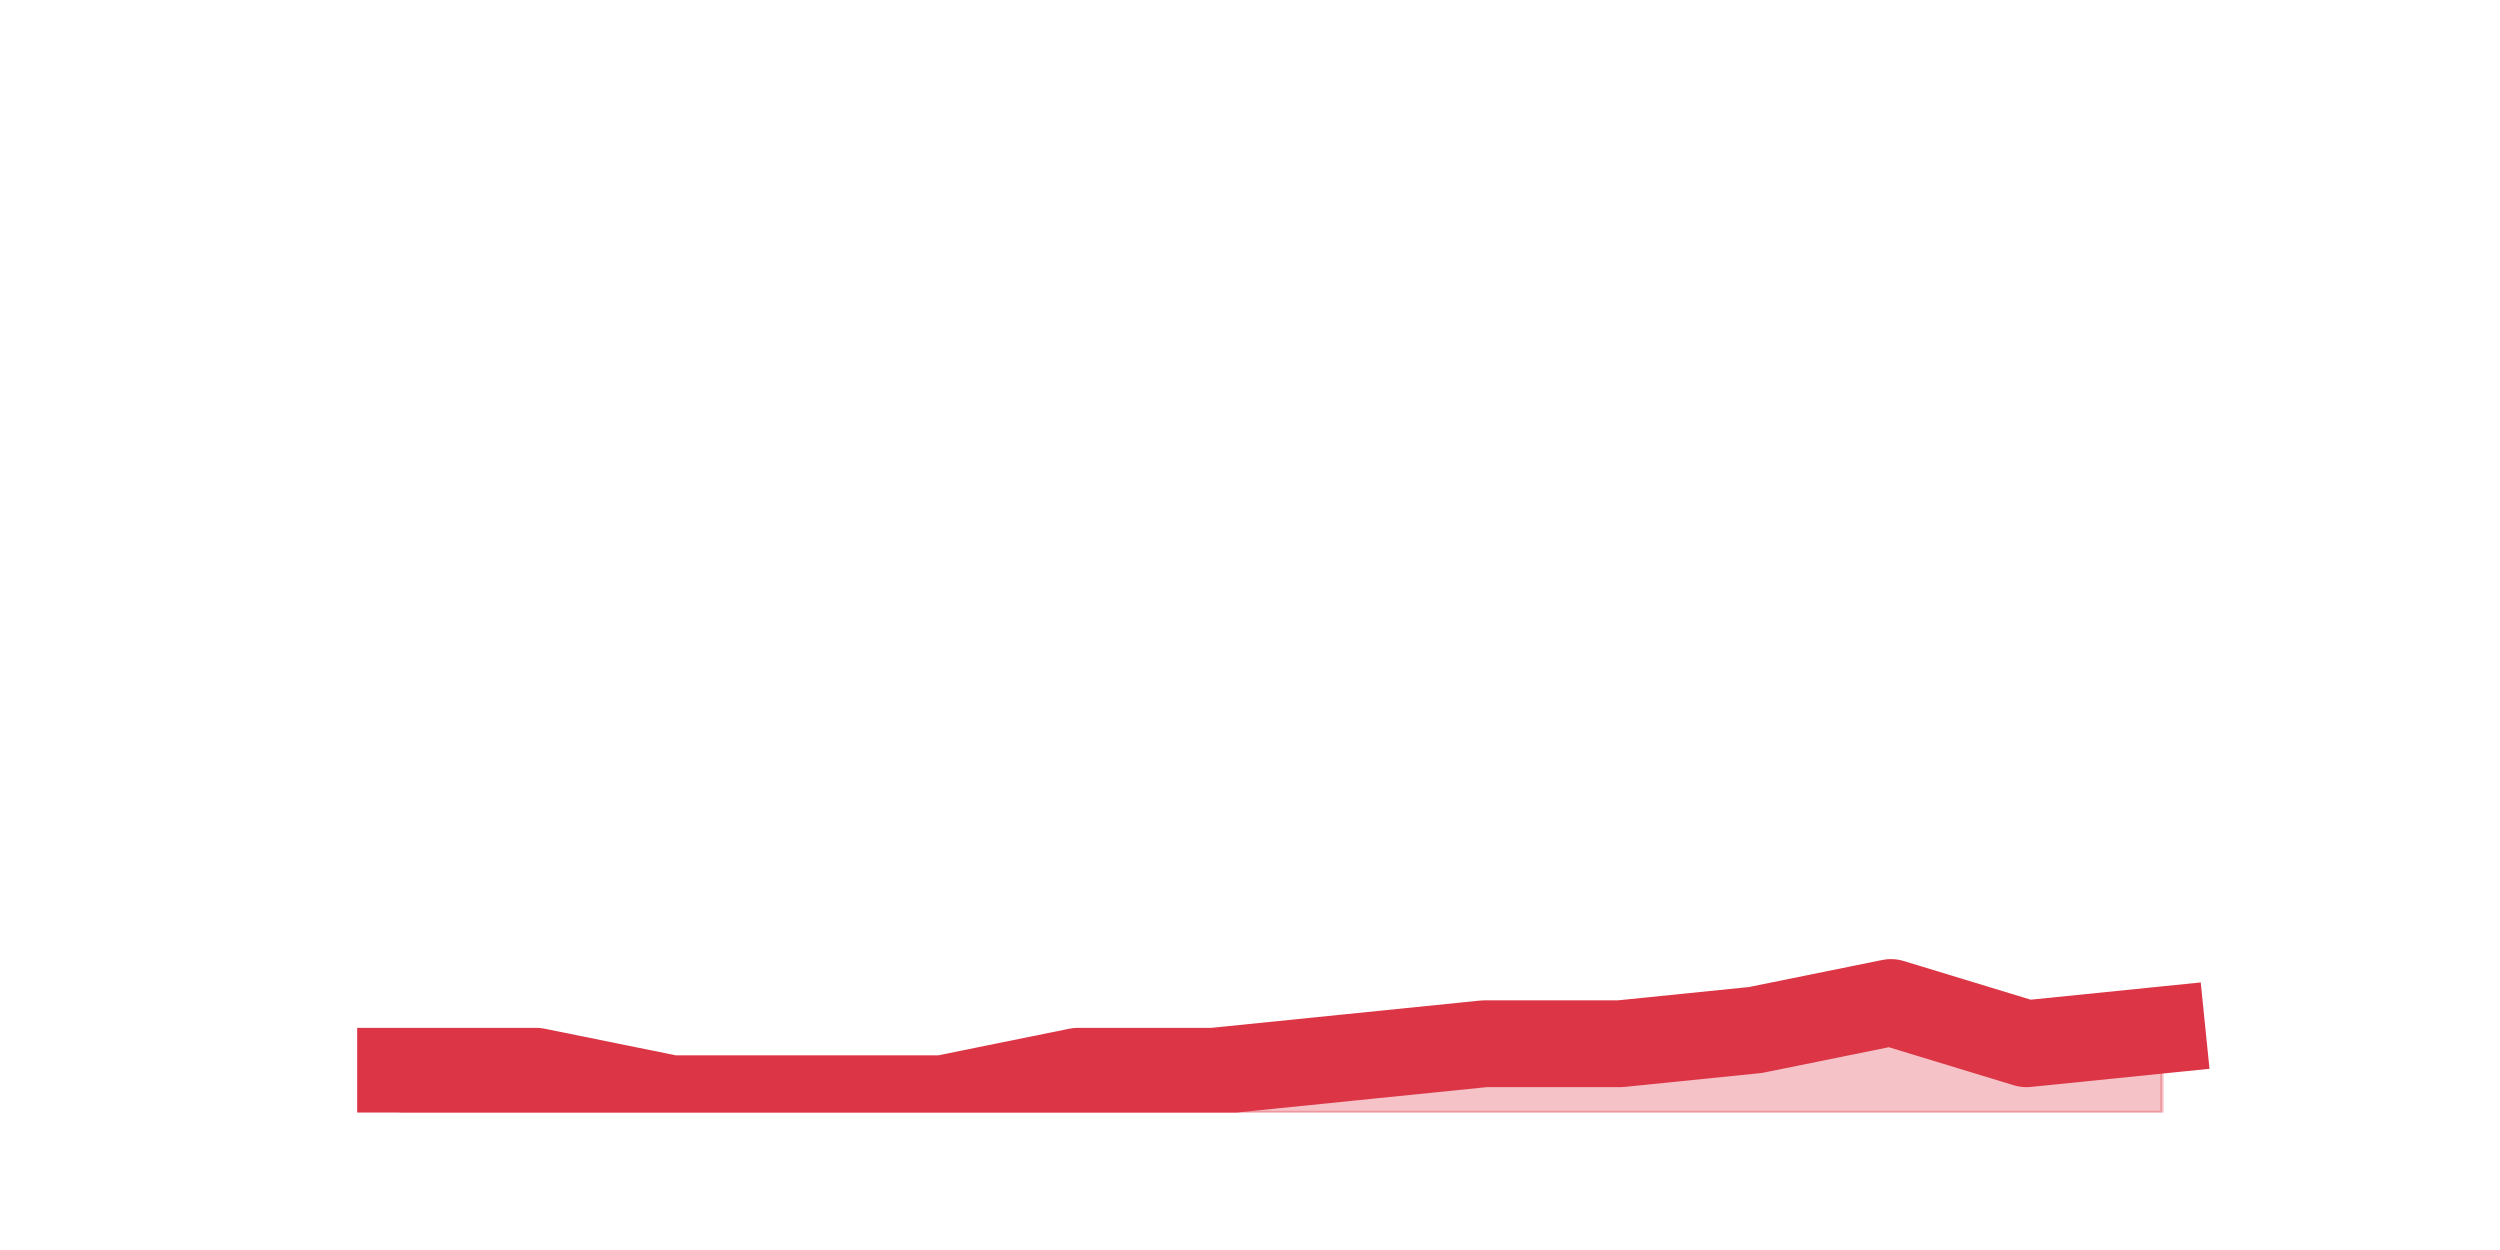 <?xml version="1.0" encoding="utf-8" standalone="no"?>
<!DOCTYPE svg PUBLIC "-//W3C//DTD SVG 1.1//EN"
  "http://www.w3.org/Graphics/SVG/1.1/DTD/svg11.dtd">
<!-- Created with matplotlib (https://matplotlib.org/) -->
<svg height="360pt" version="1.1" viewBox="0 0 720 360" width="720pt" xmlns="http://www.w3.org/2000/svg" xmlns:xlink="http://www.w3.org/1999/xlink">
 <defs>
  <style type="text/css">*{stroke-linecap:butt;stroke-linejoin:round;}</style>
 </defs>
 <g id="figure_1">
  <g id="patch_1">
   <path d="M 0 360 
L 720 360 
L 720 0 
L 0 0 
z
" style="fill:none;"/>
  </g>
  <g id="axes_1">
   <g id="matplotlib.axis_1"/>
   <g id="matplotlib.axis_2"/>
   <g id="PolyCollection_1">
    <defs>
     <path d="M 115.364 -51.48 
L 115.364 -39.6 
L 154.385 -39.6 
L 193.406 -39.6 
L 232.427 -39.6 
L 271.448 -39.6 
L 310.469 -39.6 
L 349.49 -39.6 
L 388.51 -39.6 
L 427.531 -39.6 
L 466.552 -39.6 
L 505.573 -39.6 
L 544.594 -39.6 
L 583.615 -39.6 
L 622.636 -39.6 
L 622.636 -63.36 
L 622.636 -63.36 
L 583.615 -59.4 
L 544.594 -71.28 
L 505.573 -63.36 
L 466.552 -59.4 
L 427.531 -59.4 
L 388.51 -55.44 
L 349.49 -51.48 
L 310.469 -51.48 
L 271.448 -43.56 
L 232.427 -43.56 
L 193.406 -43.56 
L 154.385 -51.48 
L 115.364 -51.48 
z
" id="mf544721f43" style="stroke:#dc3545;stroke-opacity:0.3;"/>
    </defs>
    <g clip-path="url(#pd97f27b230)">
     <use style="fill:#dc3545;fill-opacity:0.3;stroke:#dc3545;stroke-opacity:0.3;" x="0" xlink:href="#mf544721f43" y="360"/>
    </g>
   </g>
   <g id="line2d_1">
    <path clip-path="url(#pd97f27b230)" d="M 115.364 308.52 
L 154.385 308.52 
L 193.406 316.44 
L 232.427 316.44 
L 271.448 316.44 
L 310.469 308.52 
L 349.49 308.52 
L 388.51 304.56 
L 427.531 300.6 
L 466.552 300.6 
L 505.573 296.64 
L 544.594 288.72 
L 583.615 300.6 
L 622.636 296.64 
" style="fill:none;stroke:#dc3545;stroke-linecap:square;stroke-width:25;"/>
   </g>
  </g>
 </g>
 <defs>
  <clipPath id="pd97f27b230">
   <rect height="277.2" width="558" x="90" y="43.2"/>
  </clipPath>
 </defs>
</svg>
